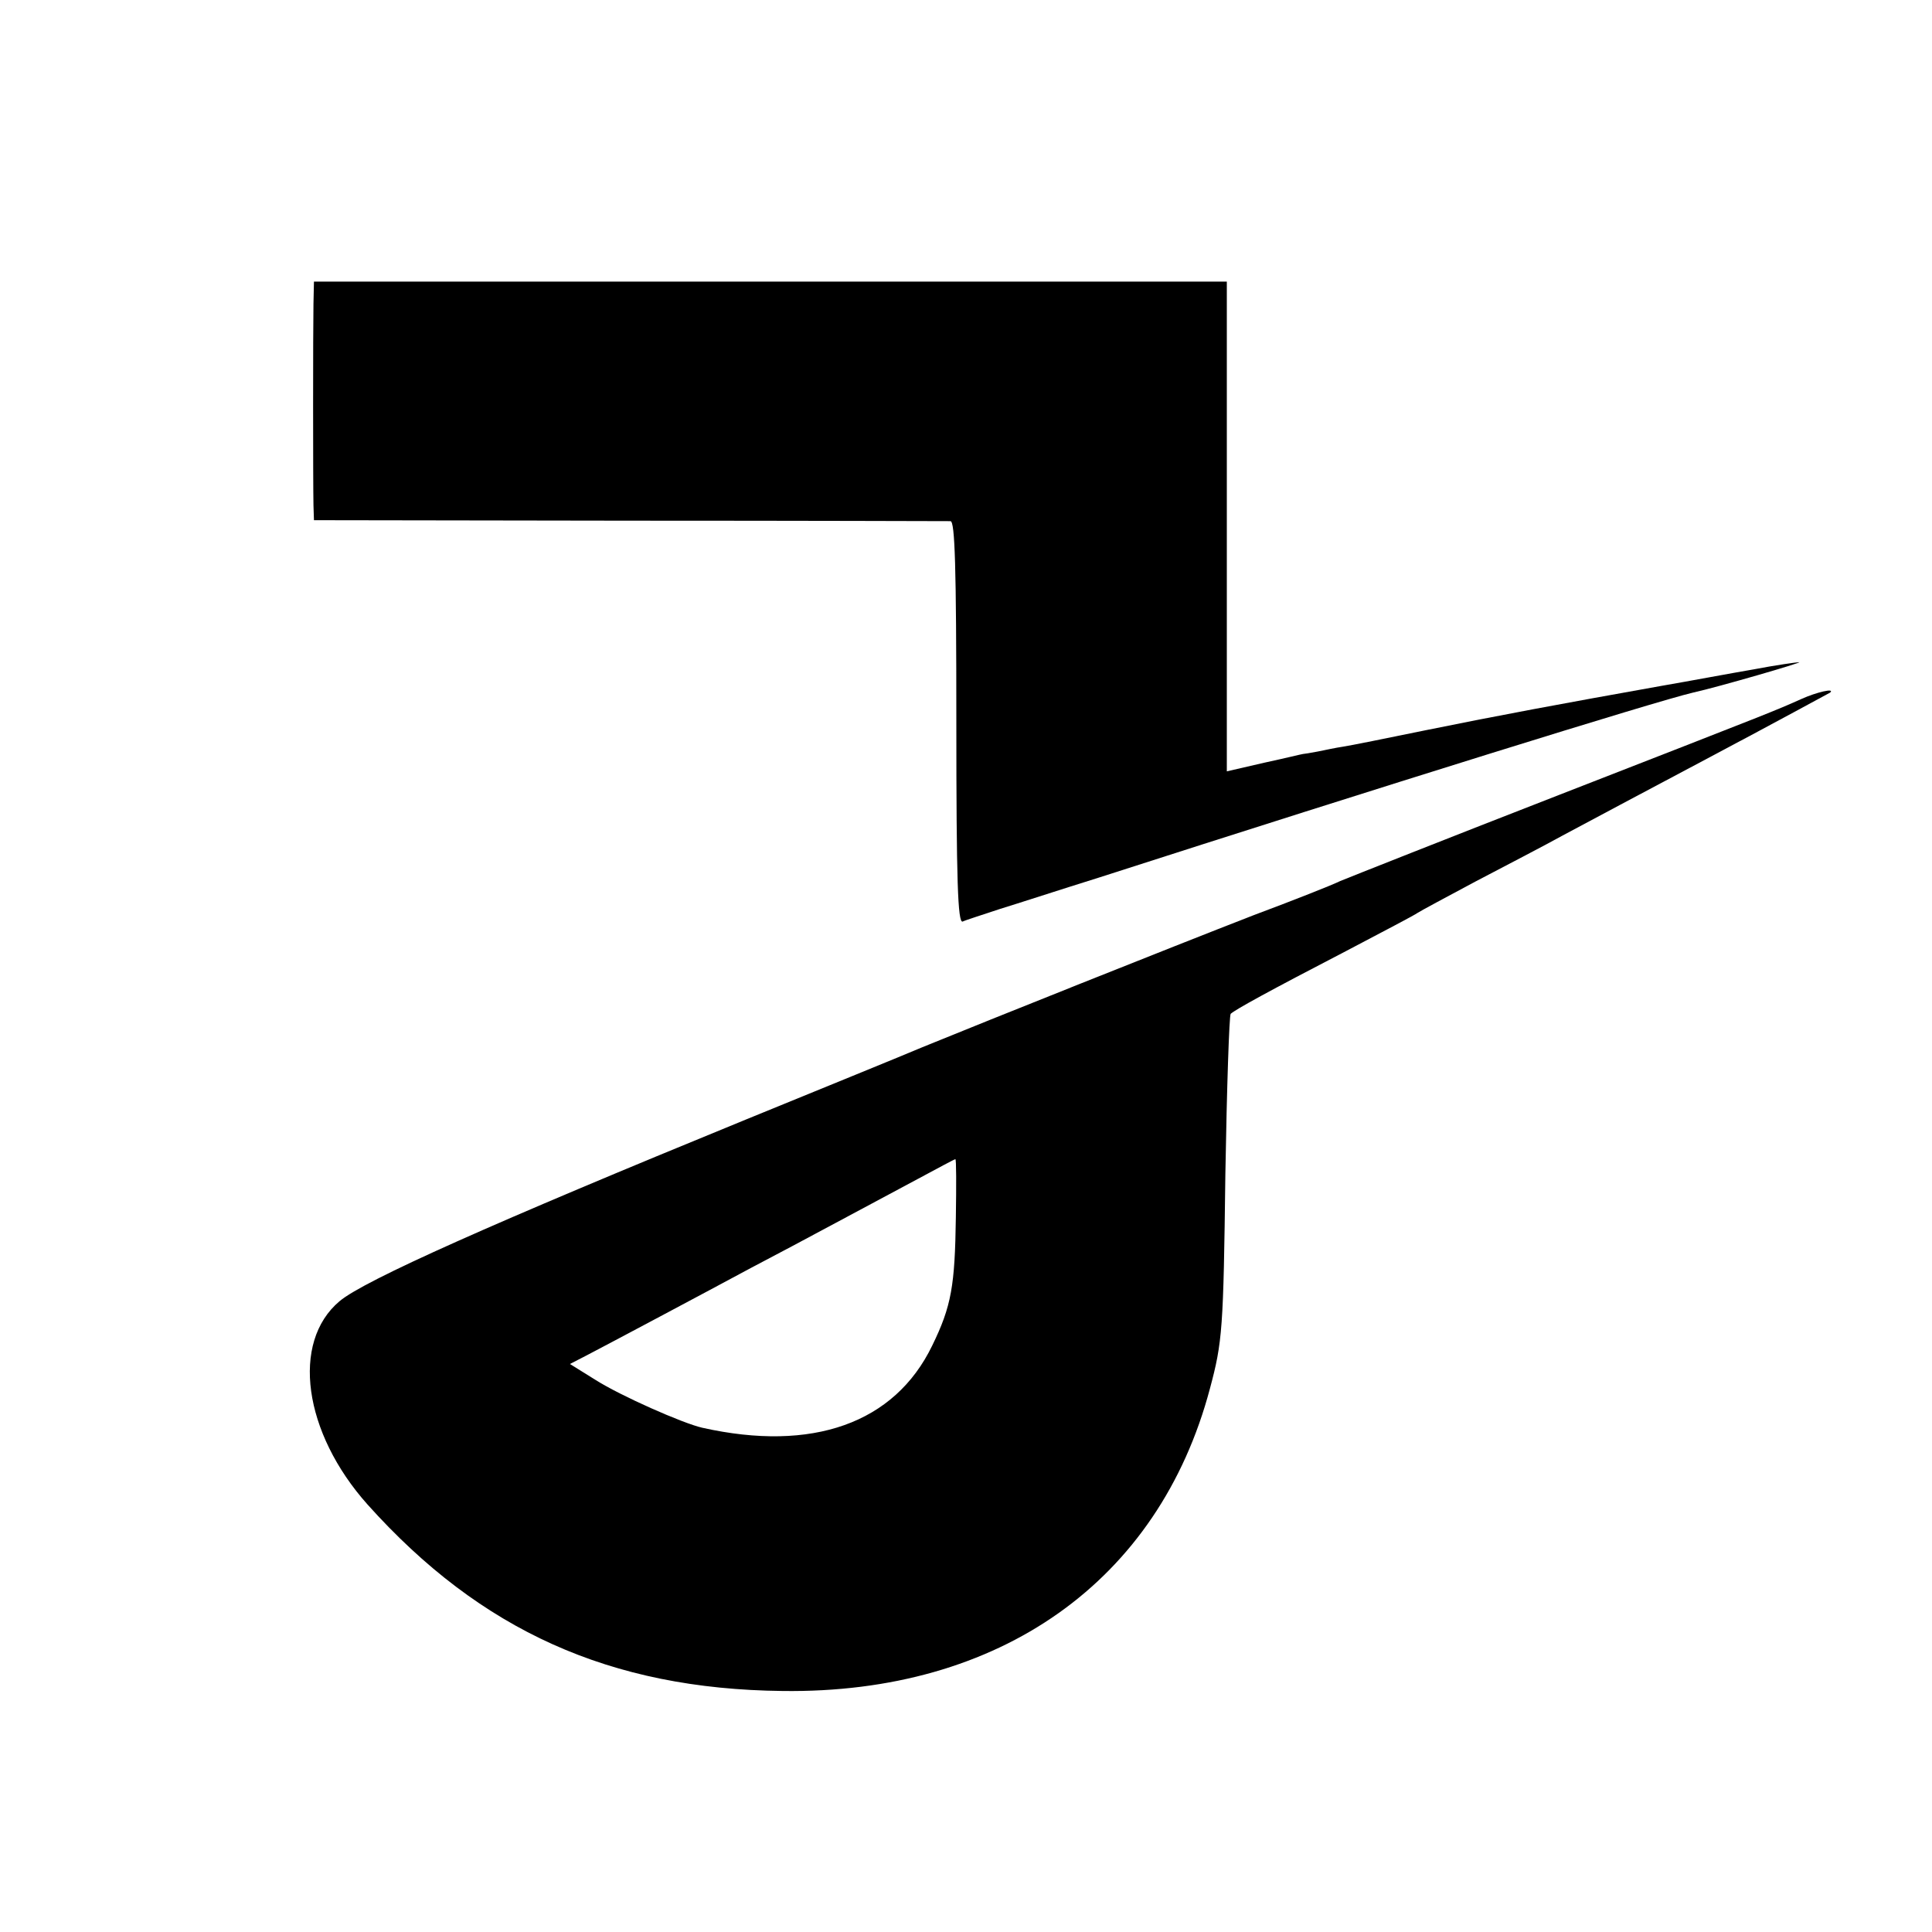 <?xml version="1.0" standalone="no"?>
<!DOCTYPE svg PUBLIC "-//W3C//DTD SVG 20010904//EN"
 "http://www.w3.org/TR/2001/REC-SVG-20010904/DTD/svg10.dtd">
<svg version="1.0" xmlns="http://www.w3.org/2000/svg"
 width="400pt" height="400pt" viewBox="0 0 400 400"
 preserveAspectRatio="xMidYMid meet">
<g transform="translate(0,400) scale(0.1,-0.1)"
fill="#000000" stroke="none">
<path d="M649 3371 c-1 -52 -1 -370 0 -417 l1 -31 653 -1 c358 0 658 -1 665
-1 9 -1 12 -91 12 -417 0 -329 3 -415 13 -412 6 3 41 14 77 26 36 11 128 41
205 65 584 188 1153 365 1230 383 54 12 229 63 220 63 -5 0 -48 -6 -95 -15
-47 -8 -132 -24 -190 -34 -213 -38 -336 -61 -484 -91 -83 -17 -162 -33 -176
-35 -14 -2 -37 -7 -52 -10 -15 -3 -29 -5 -30 -5 -2 0 -38 -9 -80 -18 l-78 -18
0 507 0 507 -945 0 -945 0 -1 -46z"/>
<path d="M3730 2553 c-56 -25 -56 -25 -500 -198 -234 -91 -438 -172 -455 -179
-16 -8 -97 -40 -180 -71 -175 -68 -548 -217 -685 -273 -52 -22 -217 -89 -366
-150 -523 -214 -790 -333 -841 -376 -101 -85 -75 -272 58 -421 234 -261 502
-382 859 -386 450 -6 779 227 885 626 26 97 28 123 32 445 3 179 8 328 11 331
10 9 77 46 239 130 76 40 143 75 148 79 6 4 60 33 120 65 61 32 142 74 180 95
39 21 178 95 310 165 132 70 242 130 244 131 11 10 -28 1 -59 -13z m-1751
-1073 c-2 -142 -9 -184 -49 -266 -78 -161 -248 -221 -476 -170 -40 9 -169 66
-221 99 l-53 33 33 17 c48 25 251 133 342 182 44 23 123 65 175 93 52 28 129
69 170 91 41 22 76 41 78 41 2 0 2 -54 1 -120z"/>
</g>
</svg>
